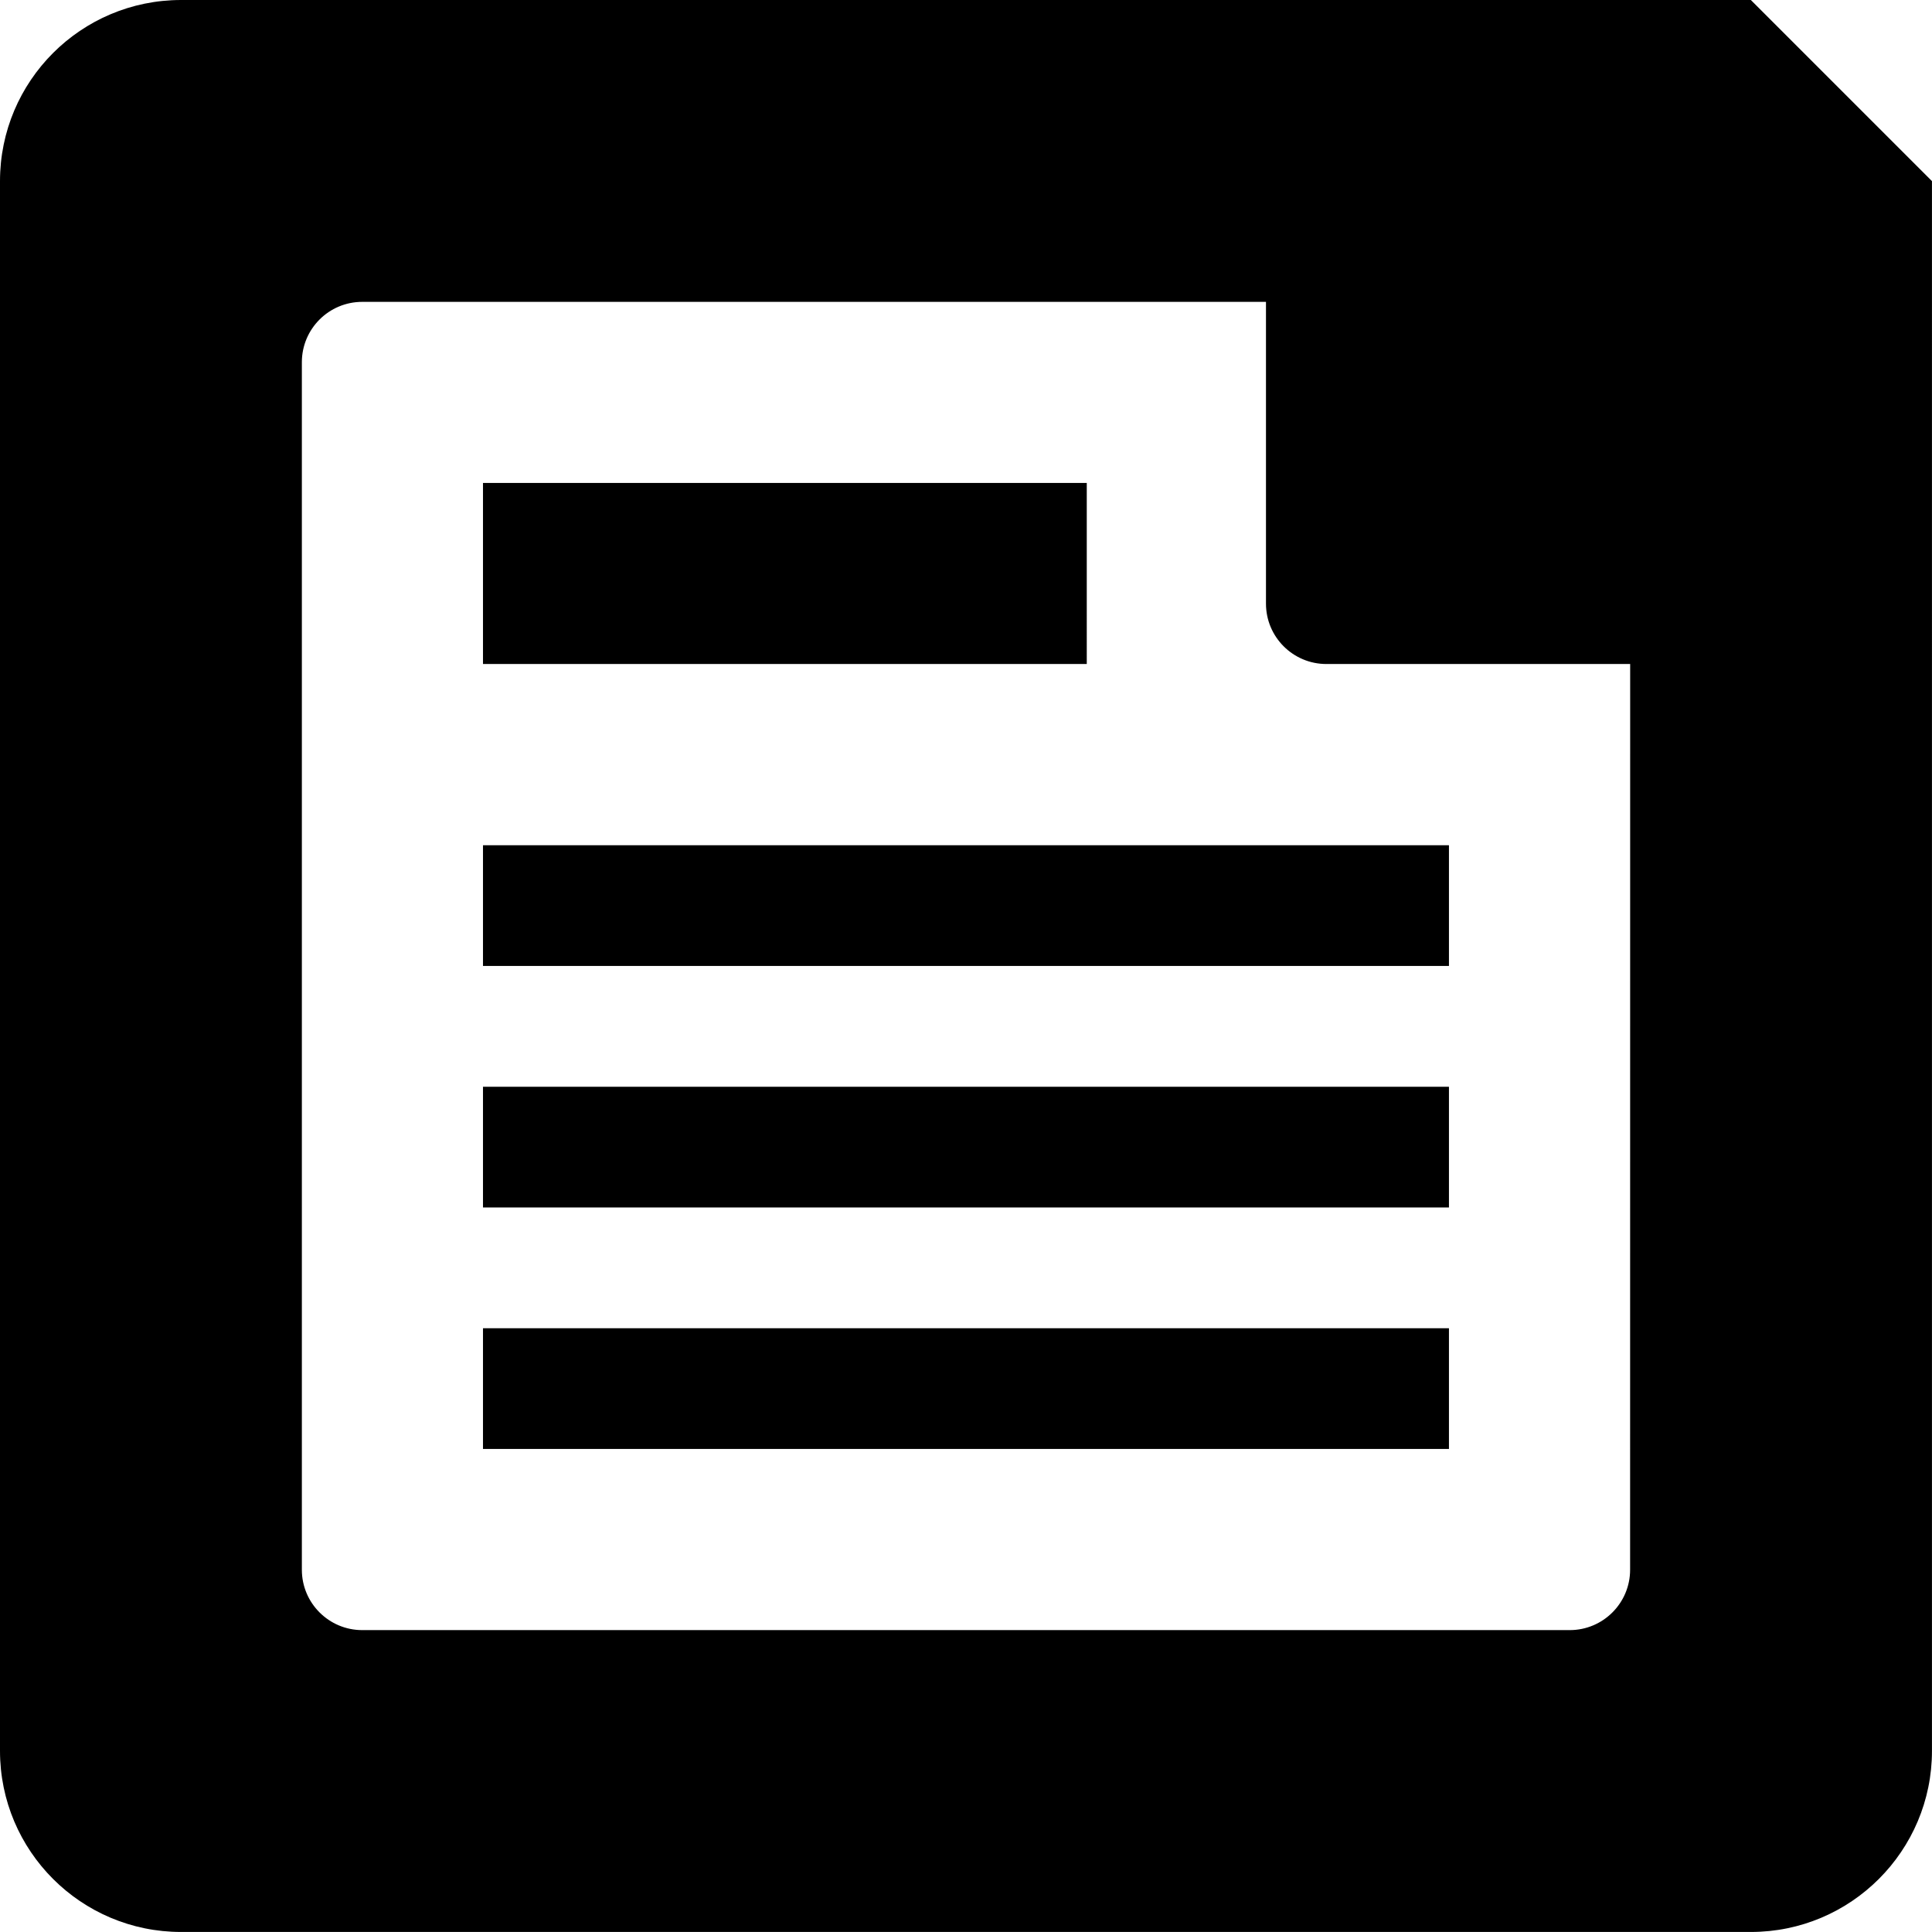 <?xml version="1.0" encoding="iso-8859-1"?>
<!-- Generator: Adobe Illustrator 16.0.0, SVG Export Plug-In . SVG Version: 6.00 Build 0)  -->
<!DOCTYPE svg PUBLIC "-//W3C//DTD SVG 1.1//EN" "http://www.w3.org/Graphics/SVG/1.1/DTD/svg11.dtd">
<svg version="1.1" id="Capa_1" xmlns="http://www.w3.org/2000/svg" xmlns:xlink="http://www.w3.org/1999/xlink" x="0px" y="0px"
	 width="61.59px" height="61.59px" viewBox="0 0 61.59 61.59" style="enable-background:new 0 0 61.59 61.59;" xml:space="preserve"
	>
<g>
	<g id="Marked_File">
		<g>
			<path d="M55.815,0H5.773C2.584,0,0,2.584,0,5.774v50.042c0,3.188,2.584,5.773,5.773,5.773h50.042
				c3.188,0,5.774-2.586,5.774-5.773V5.774L55.815,0z M51.966,50.042c0,1.062-0.862,1.924-1.925,1.924H11.548
				c-1.063,0-1.925-0.862-1.925-1.924V11.548c0-1.064,0.861-1.925,1.925-1.925h28.81v9.62c0,1.064,0.863,1.925,1.926,1.925h9.684
				L51.966,50.042L51.966,50.042z M34.645,15.396H15.397v5.772h19.248V15.396L34.645,15.396z M15.397,30.794h30.794v-3.849H15.397
				V30.794z M15.397,38.493h30.794v-3.849H15.397V38.493z M15.397,46.191h30.794v-3.849H15.397V46.191z"/>
		</g>
	</g>
</g>
<g>
</g>
<g>
</g>
<g>
</g>
<g>
</g>
<g>
</g>
<g>
</g>
<g>
</g>
<g>
</g>
<g>
</g>
<g>
</g>
<g>
</g>
<g>
</g>
<g>
</g>
<g>
</g>
<g>
</g>
</svg>
